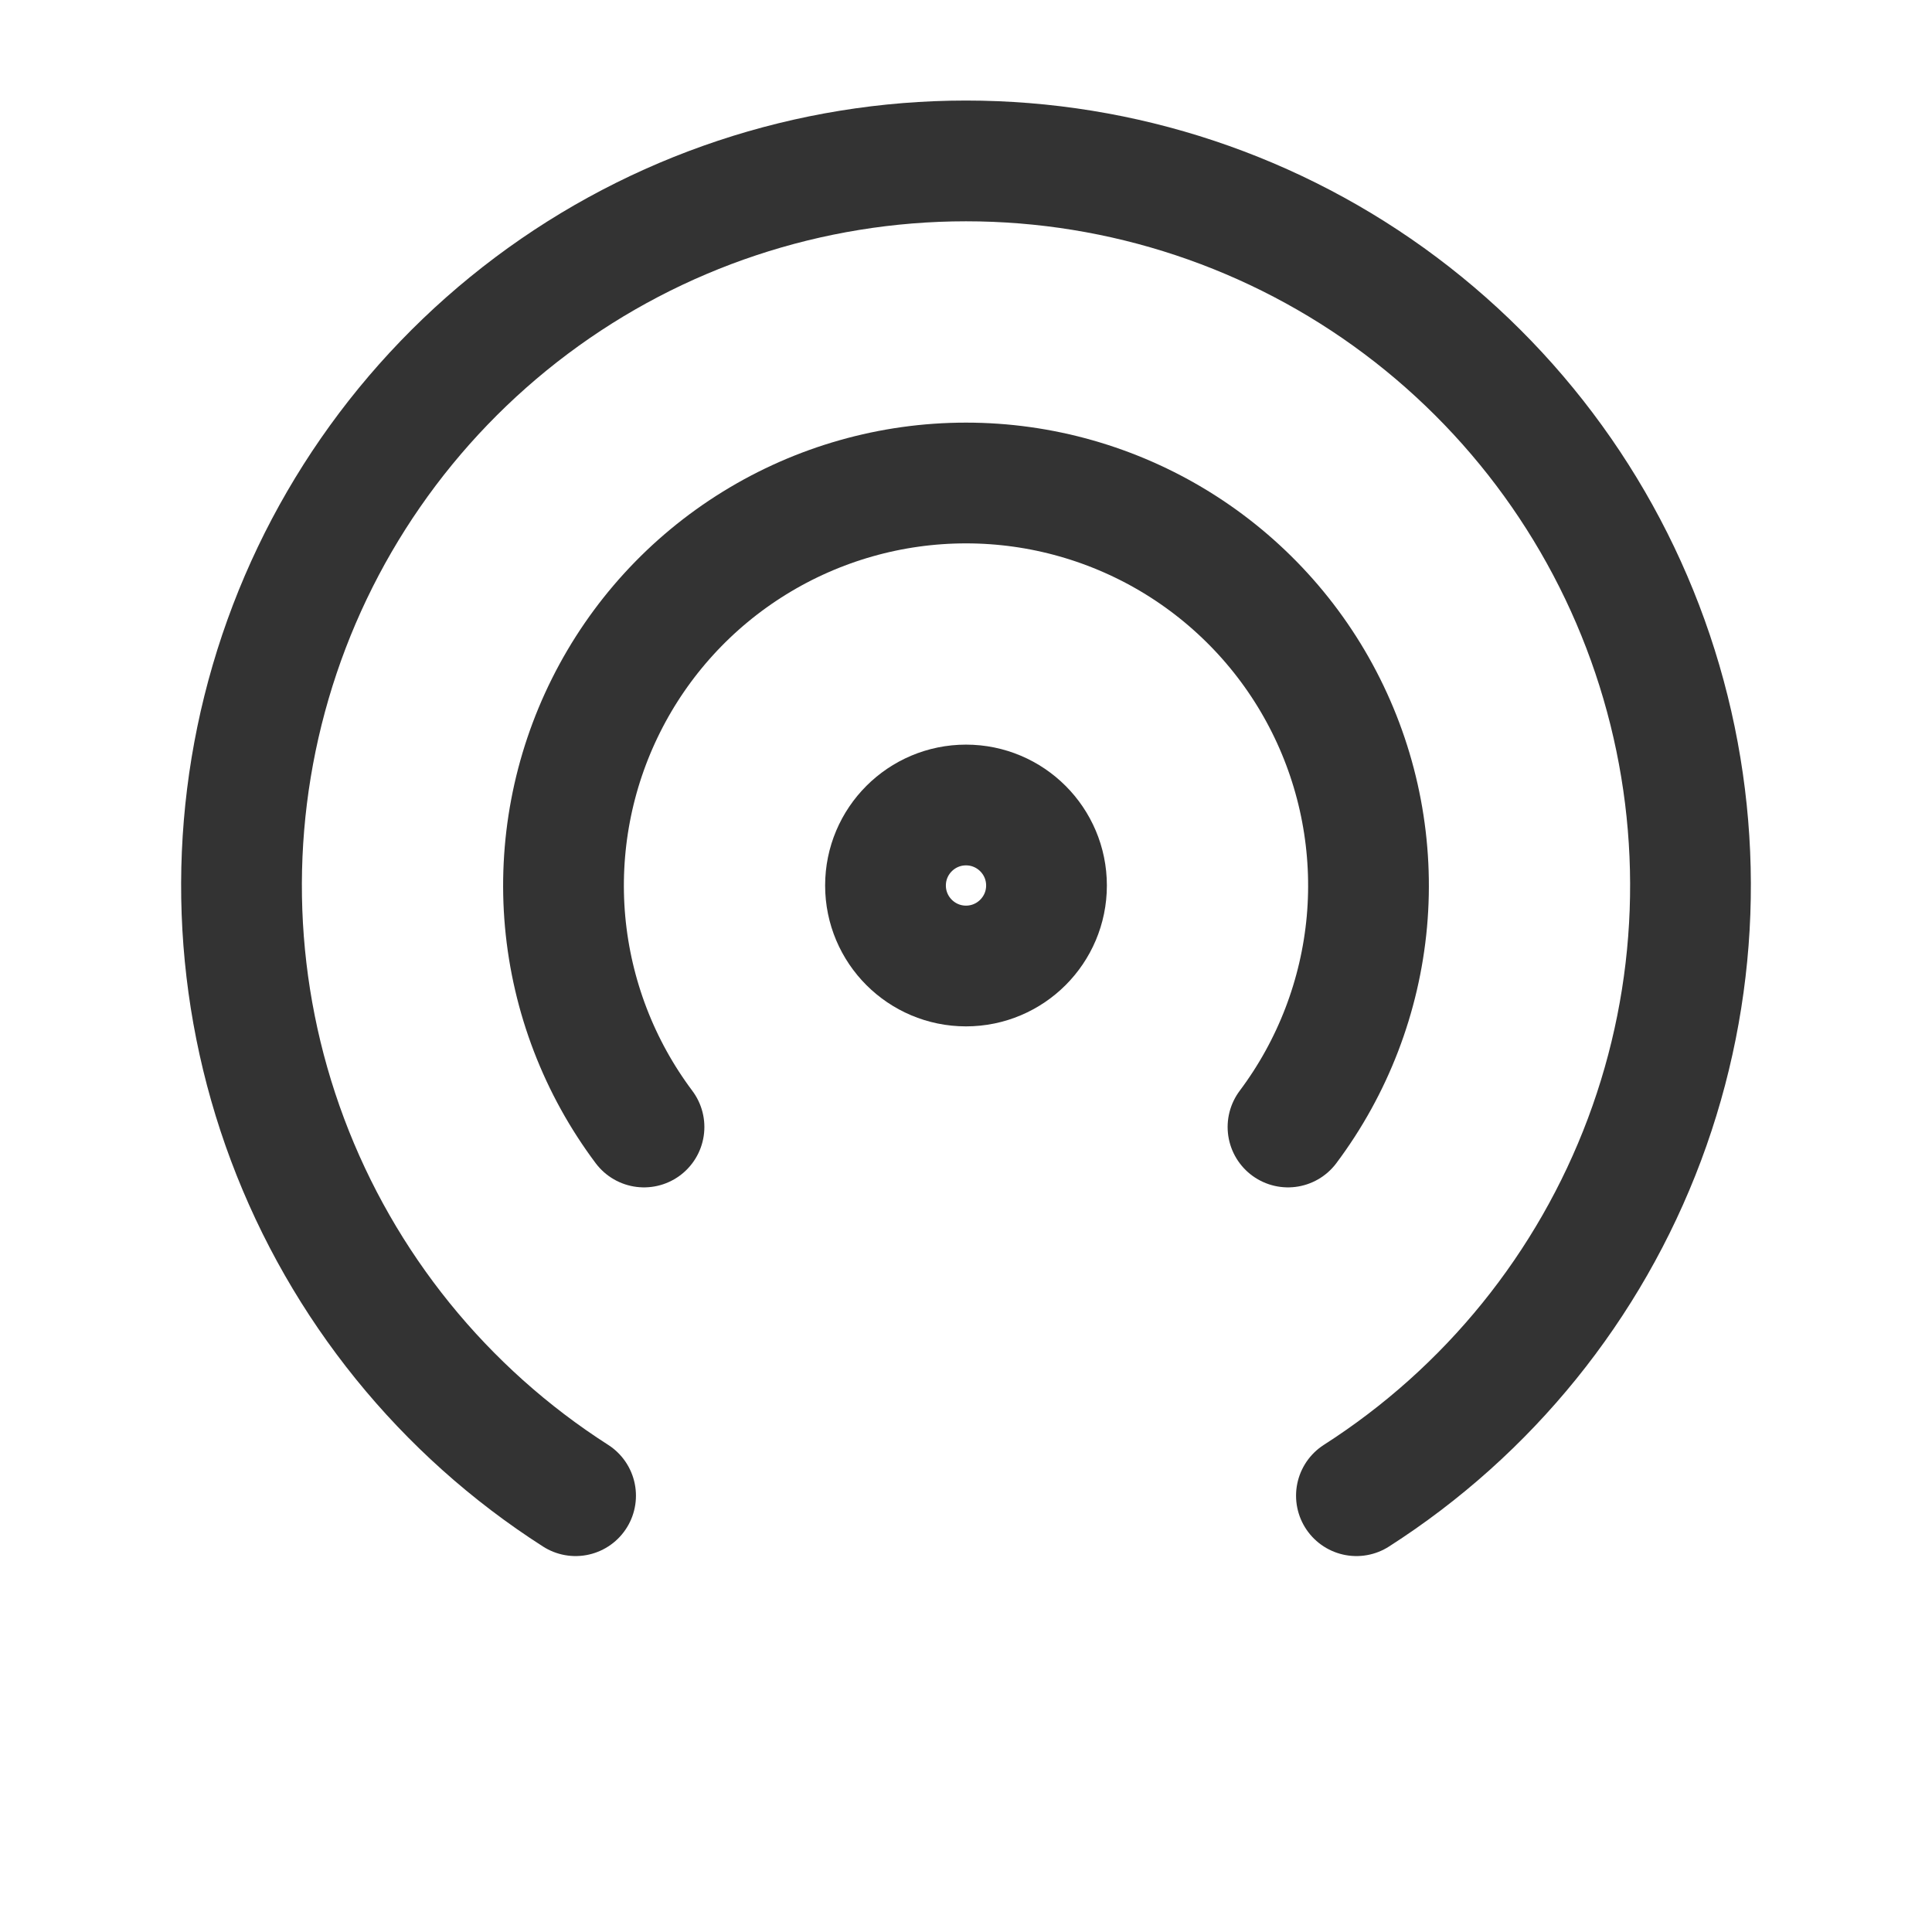 <svg width="24" height="24" viewBox="0 0 24 24" fill="none" xmlns="http://www.w3.org/2000/svg">
<path d="M16.85 18.58C18.489 17.531 19.745 15.979 20.428 14.157C21.111 12.335 21.184 10.34 20.638 8.472C20.092 6.604 18.955 4.964 17.397 3.796C15.84 2.629 13.946 1.999 12 1.999C10.054 1.999 8.16 2.629 6.603 3.796C5.045 4.964 3.908 6.604 3.362 8.472C2.816 10.34 2.889 12.335 3.572 14.157C4.255 15.979 5.511 17.531 7.15 18.58" stroke="#333333" stroke-width="1.5" stroke-linecap="round" stroke-linejoin="round"/>
<path d="M8 14C7.443 13.257 7.104 12.374 7.02 11.449C6.937 10.524 7.113 9.594 7.528 8.764C7.943 7.933 8.581 7.235 9.371 6.747C10.161 6.259 11.071 6 12 6C12.929 6 13.839 6.259 14.629 6.747C15.418 7.235 16.057 7.933 16.472 8.764C16.887 9.594 17.063 10.524 16.98 11.449C16.896 12.374 16.557 13.257 16 14" stroke="#333333" stroke-width="1.5" stroke-linecap="round" stroke-linejoin="round"/>
<path d="M12 12C12.552 12 13 11.552 13 11C13 10.448 12.552 10 12 10C11.448 10 11 10.448 11 11C11 11.552 11.448 12 12 12Z" stroke="#333333" stroke-width="1.5" stroke-linecap="round" stroke-linejoin="round"/>
</svg>
